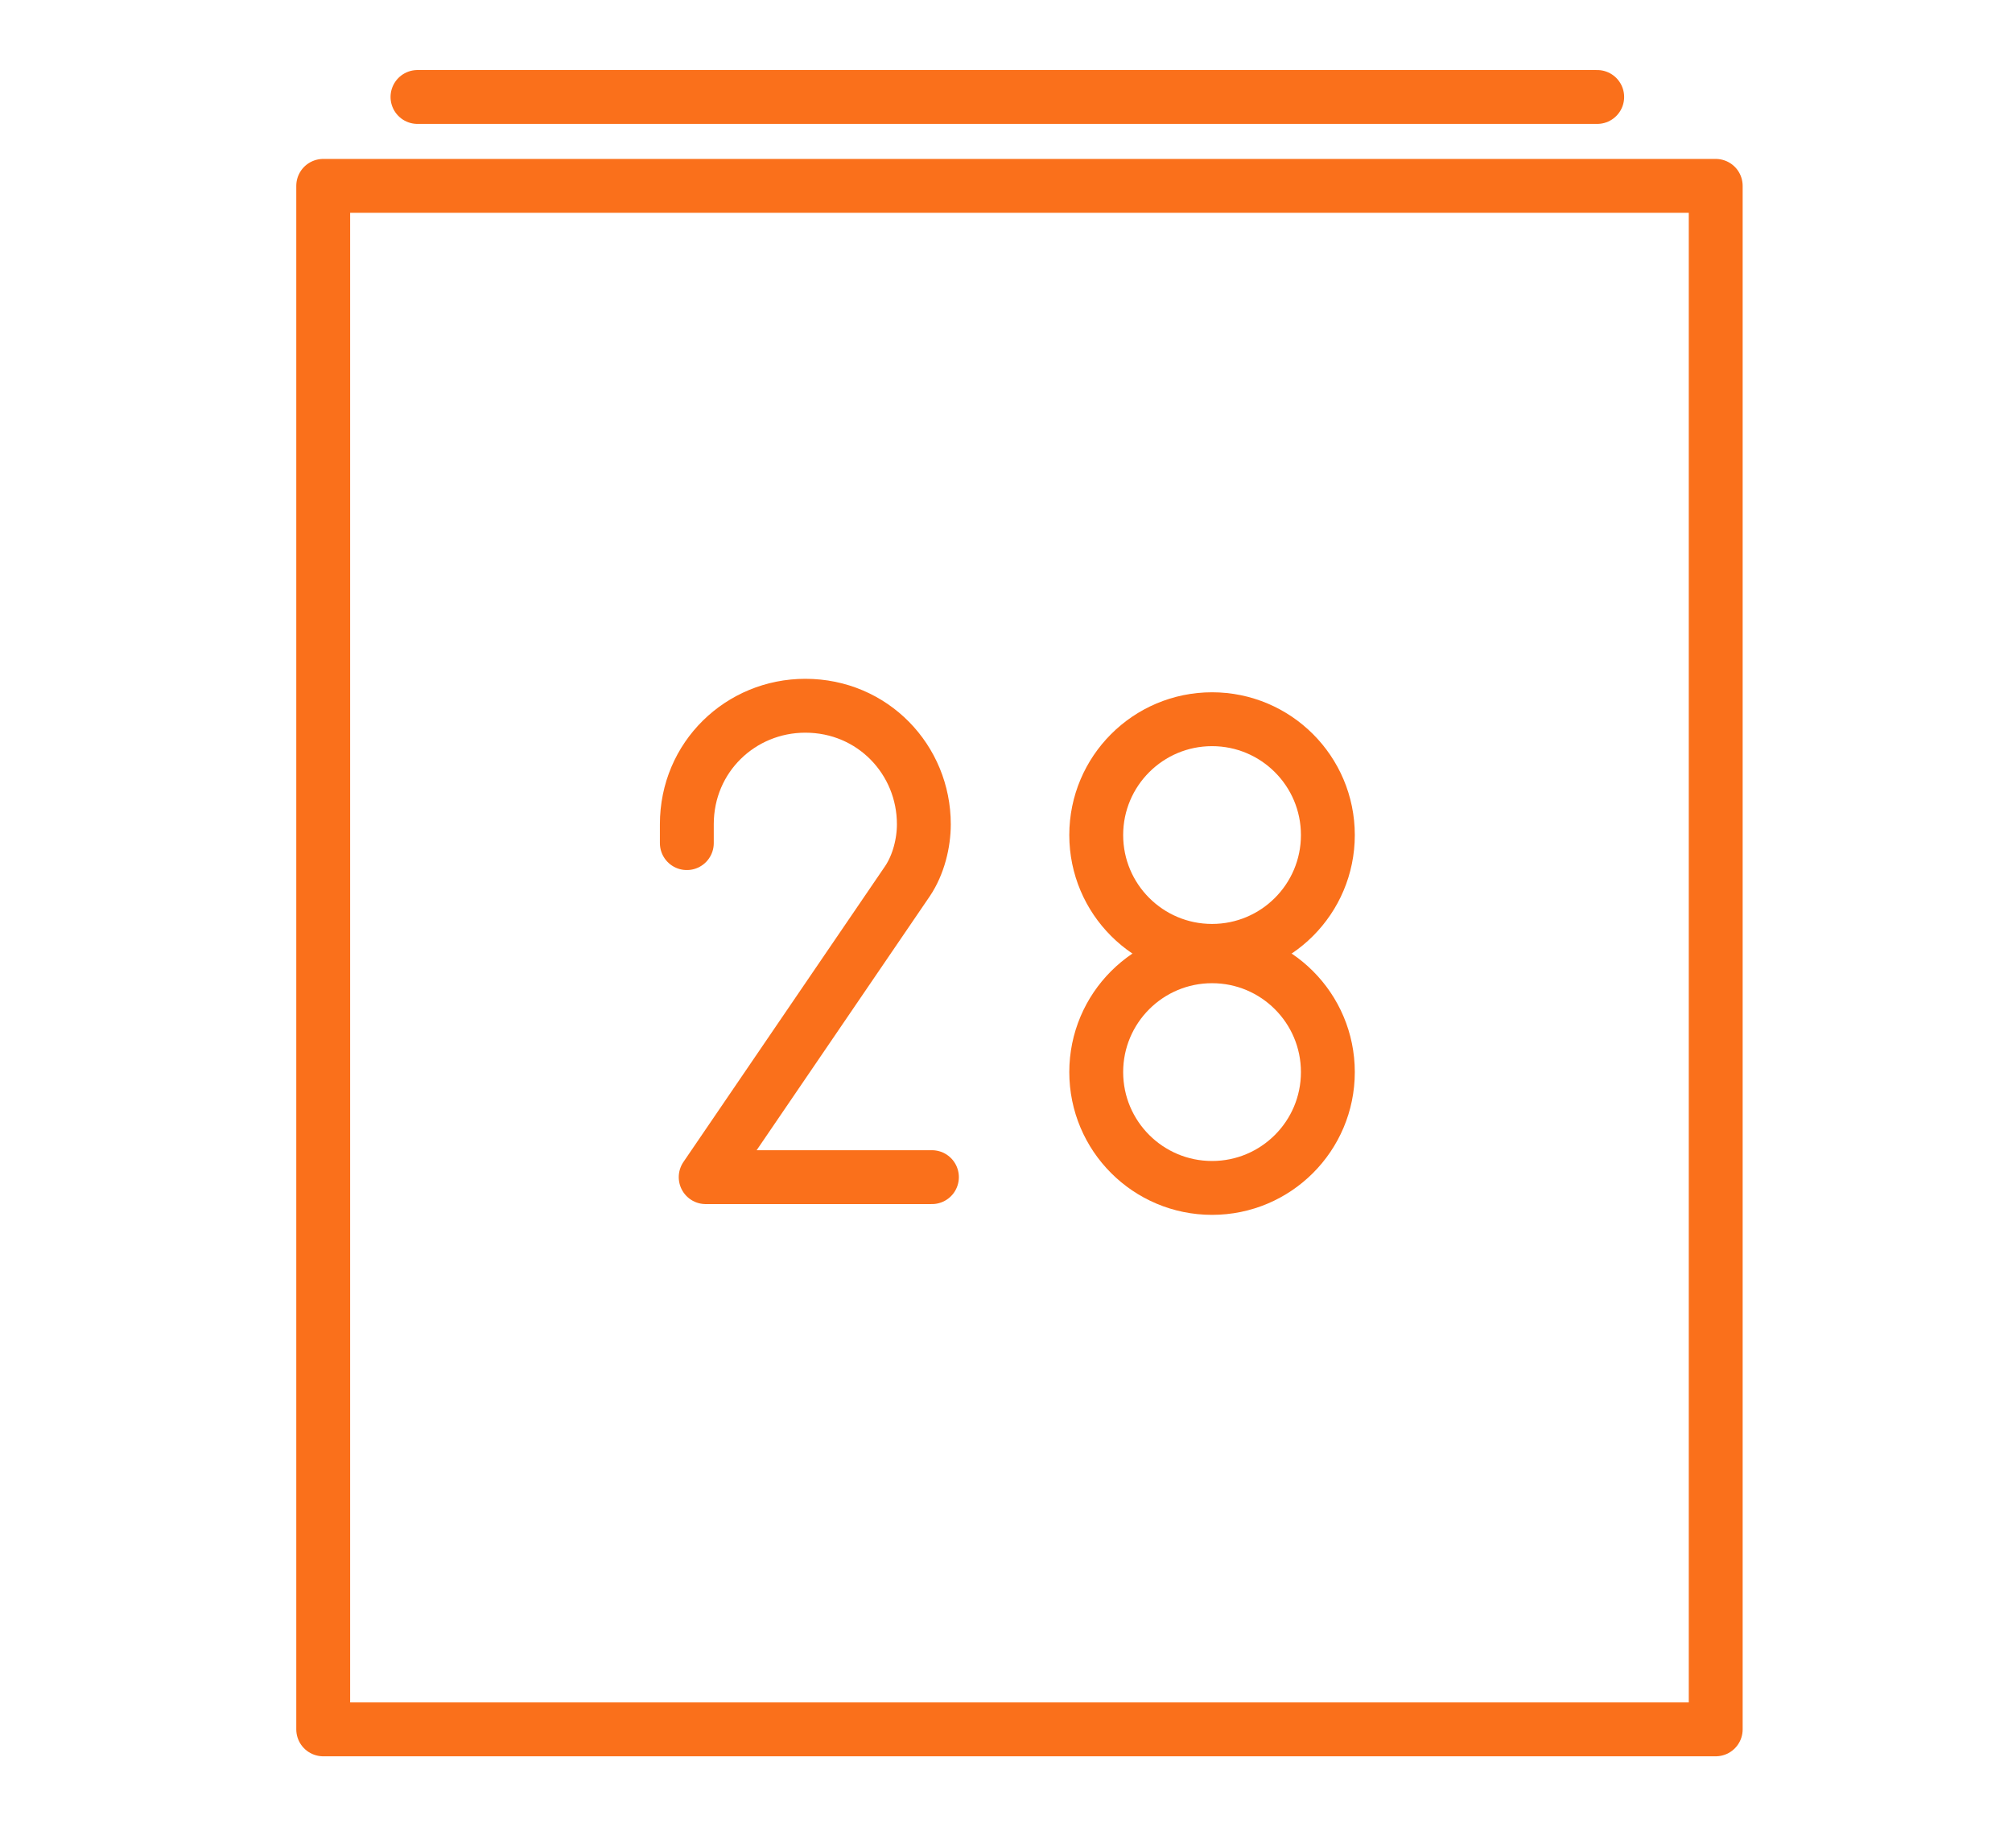 <?xml version="1.0" encoding="utf-8"?>
<!-- Generator: Adobe Illustrator 19.0.0, SVG Export Plug-In . SVG Version: 6.00 Build 0)  -->
<!DOCTYPE svg PUBLIC "-//W3C//DTD SVG 1.1//EN" "http://www.w3.org/Graphics/SVG/1.1/DTD/svg11.dtd">
<svg version="1.1" id="Ebene_1" xmlns="http://www.w3.org/2000/svg" xmlns:xlink="http://www.w3.org/1999/xlink" x="0px" y="0px"
	 width="74.7px" height="68.6px" viewBox="-383 263.7 74.7 68.6" style="enable-background:new -383 263.7 74.7 68.6;"
	 xml:space="preserve">
<style type="text/css">
	.st0{fill:none;stroke:#FA701B;stroke-width:2;stroke-linecap:round;stroke-linejoin:round;stroke-miterlimit:10;}
</style>
<rect x="-371" y="270.6" class="st0" width="51.7" height="57.3"/>
<circle class="st0" cx="-338" cy="294.7" r="4.3"/>
<circle class="st0" cx="-338" cy="303.5" r="4.3"/>
<path class="st0" d="M-348.4,307.4h-8.4l7.5-11c0.4-0.6,0.6-1.4,0.6-2.1c0-2.4-1.9-4.4-4.4-4.4c-2.4,0-4.4,1.9-4.4,4.4
	c0,0.3,0,0.3,0,0.7"/>
<line class="st0" x1="-367.5" y1="267.3" x2="-323.7" y2="267.3"/>
</svg>
